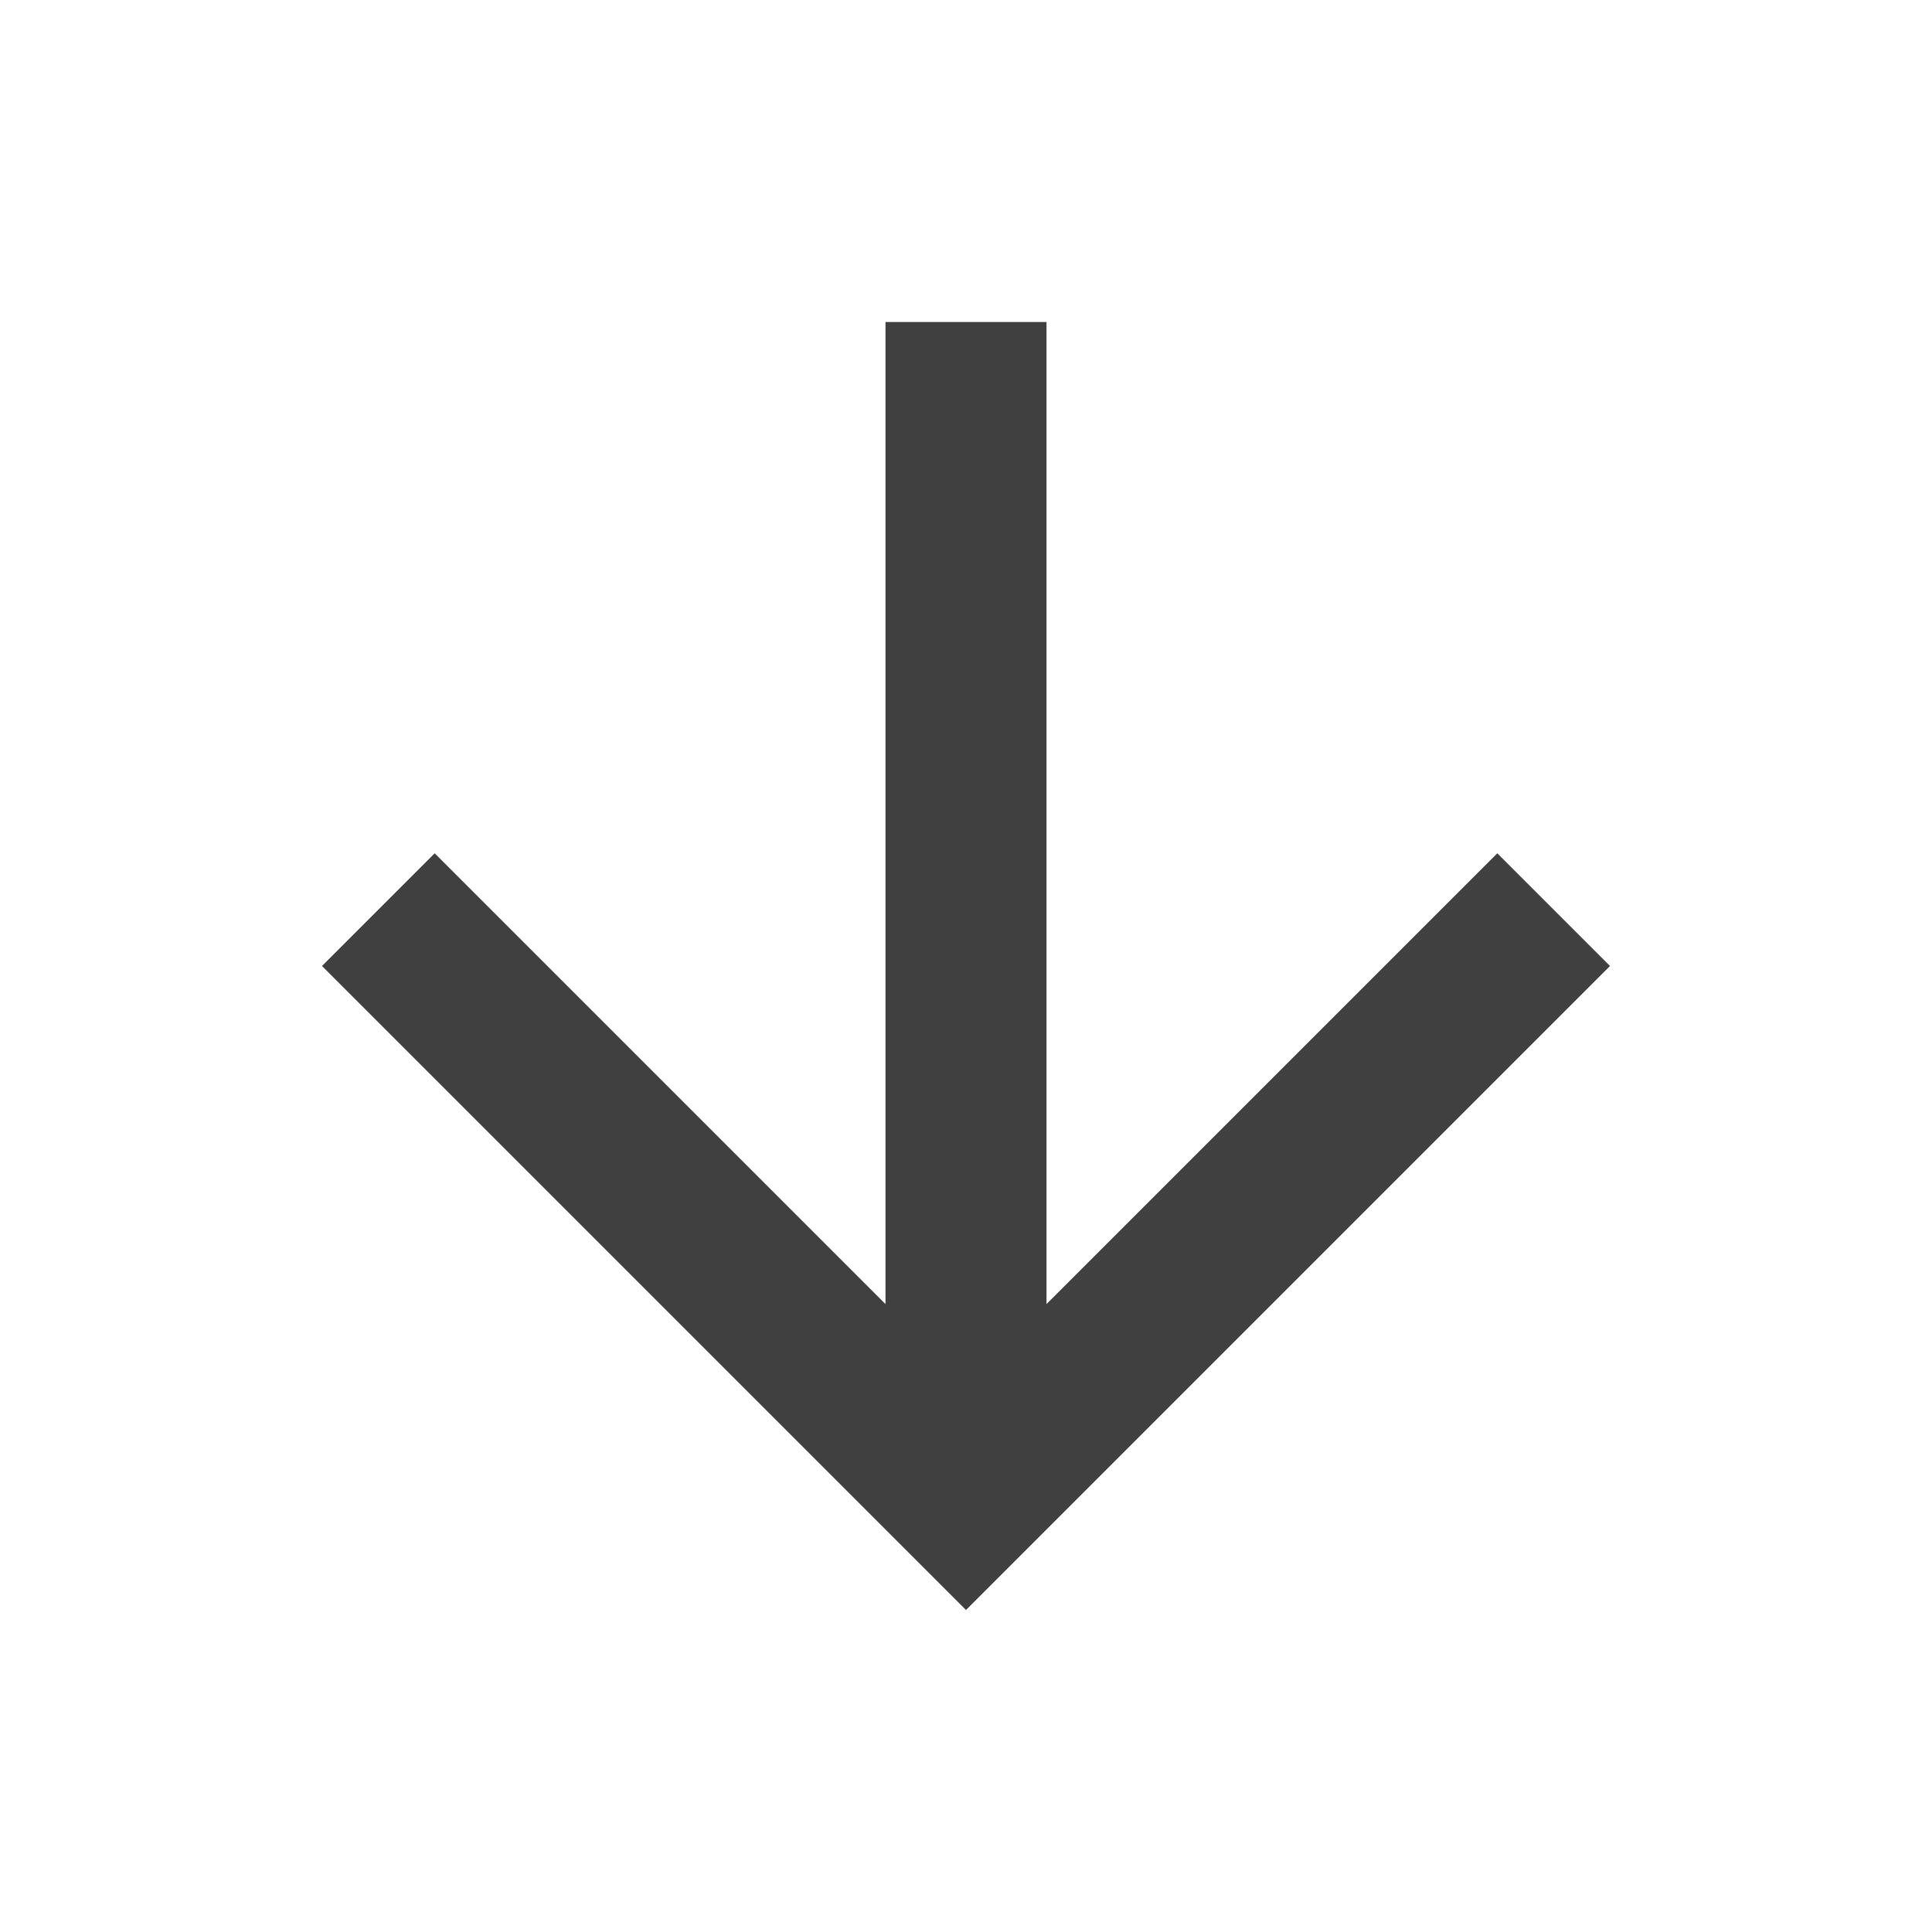 <?xml version="1.0" encoding="utf-8"?>
<!-- Generator: Adobe Illustrator 19.1.0, SVG Export Plug-In . SVG Version: 6.00 Build 0)  -->
<svg version="1.1" id="Layer_1" xmlns="http://www.w3.org/2000/svg" xmlns:xlink="http://www.w3.org/1999/xlink" x="0px" y="0px"
	 viewBox="-287 189 24 24" style="enable-background:new -287 189 24 24;" xml:space="preserve">
<style type="text/css">
	.st0{fill:#404040;}
</style>
<path class="st0" d="M-276,193v12.2l-5.6-5.6l-1.4,1.4l8,8l8-8l-1.4-1.4l-5.6,5.6V193C-274,193-276,193-276,193z"/>
</svg>

